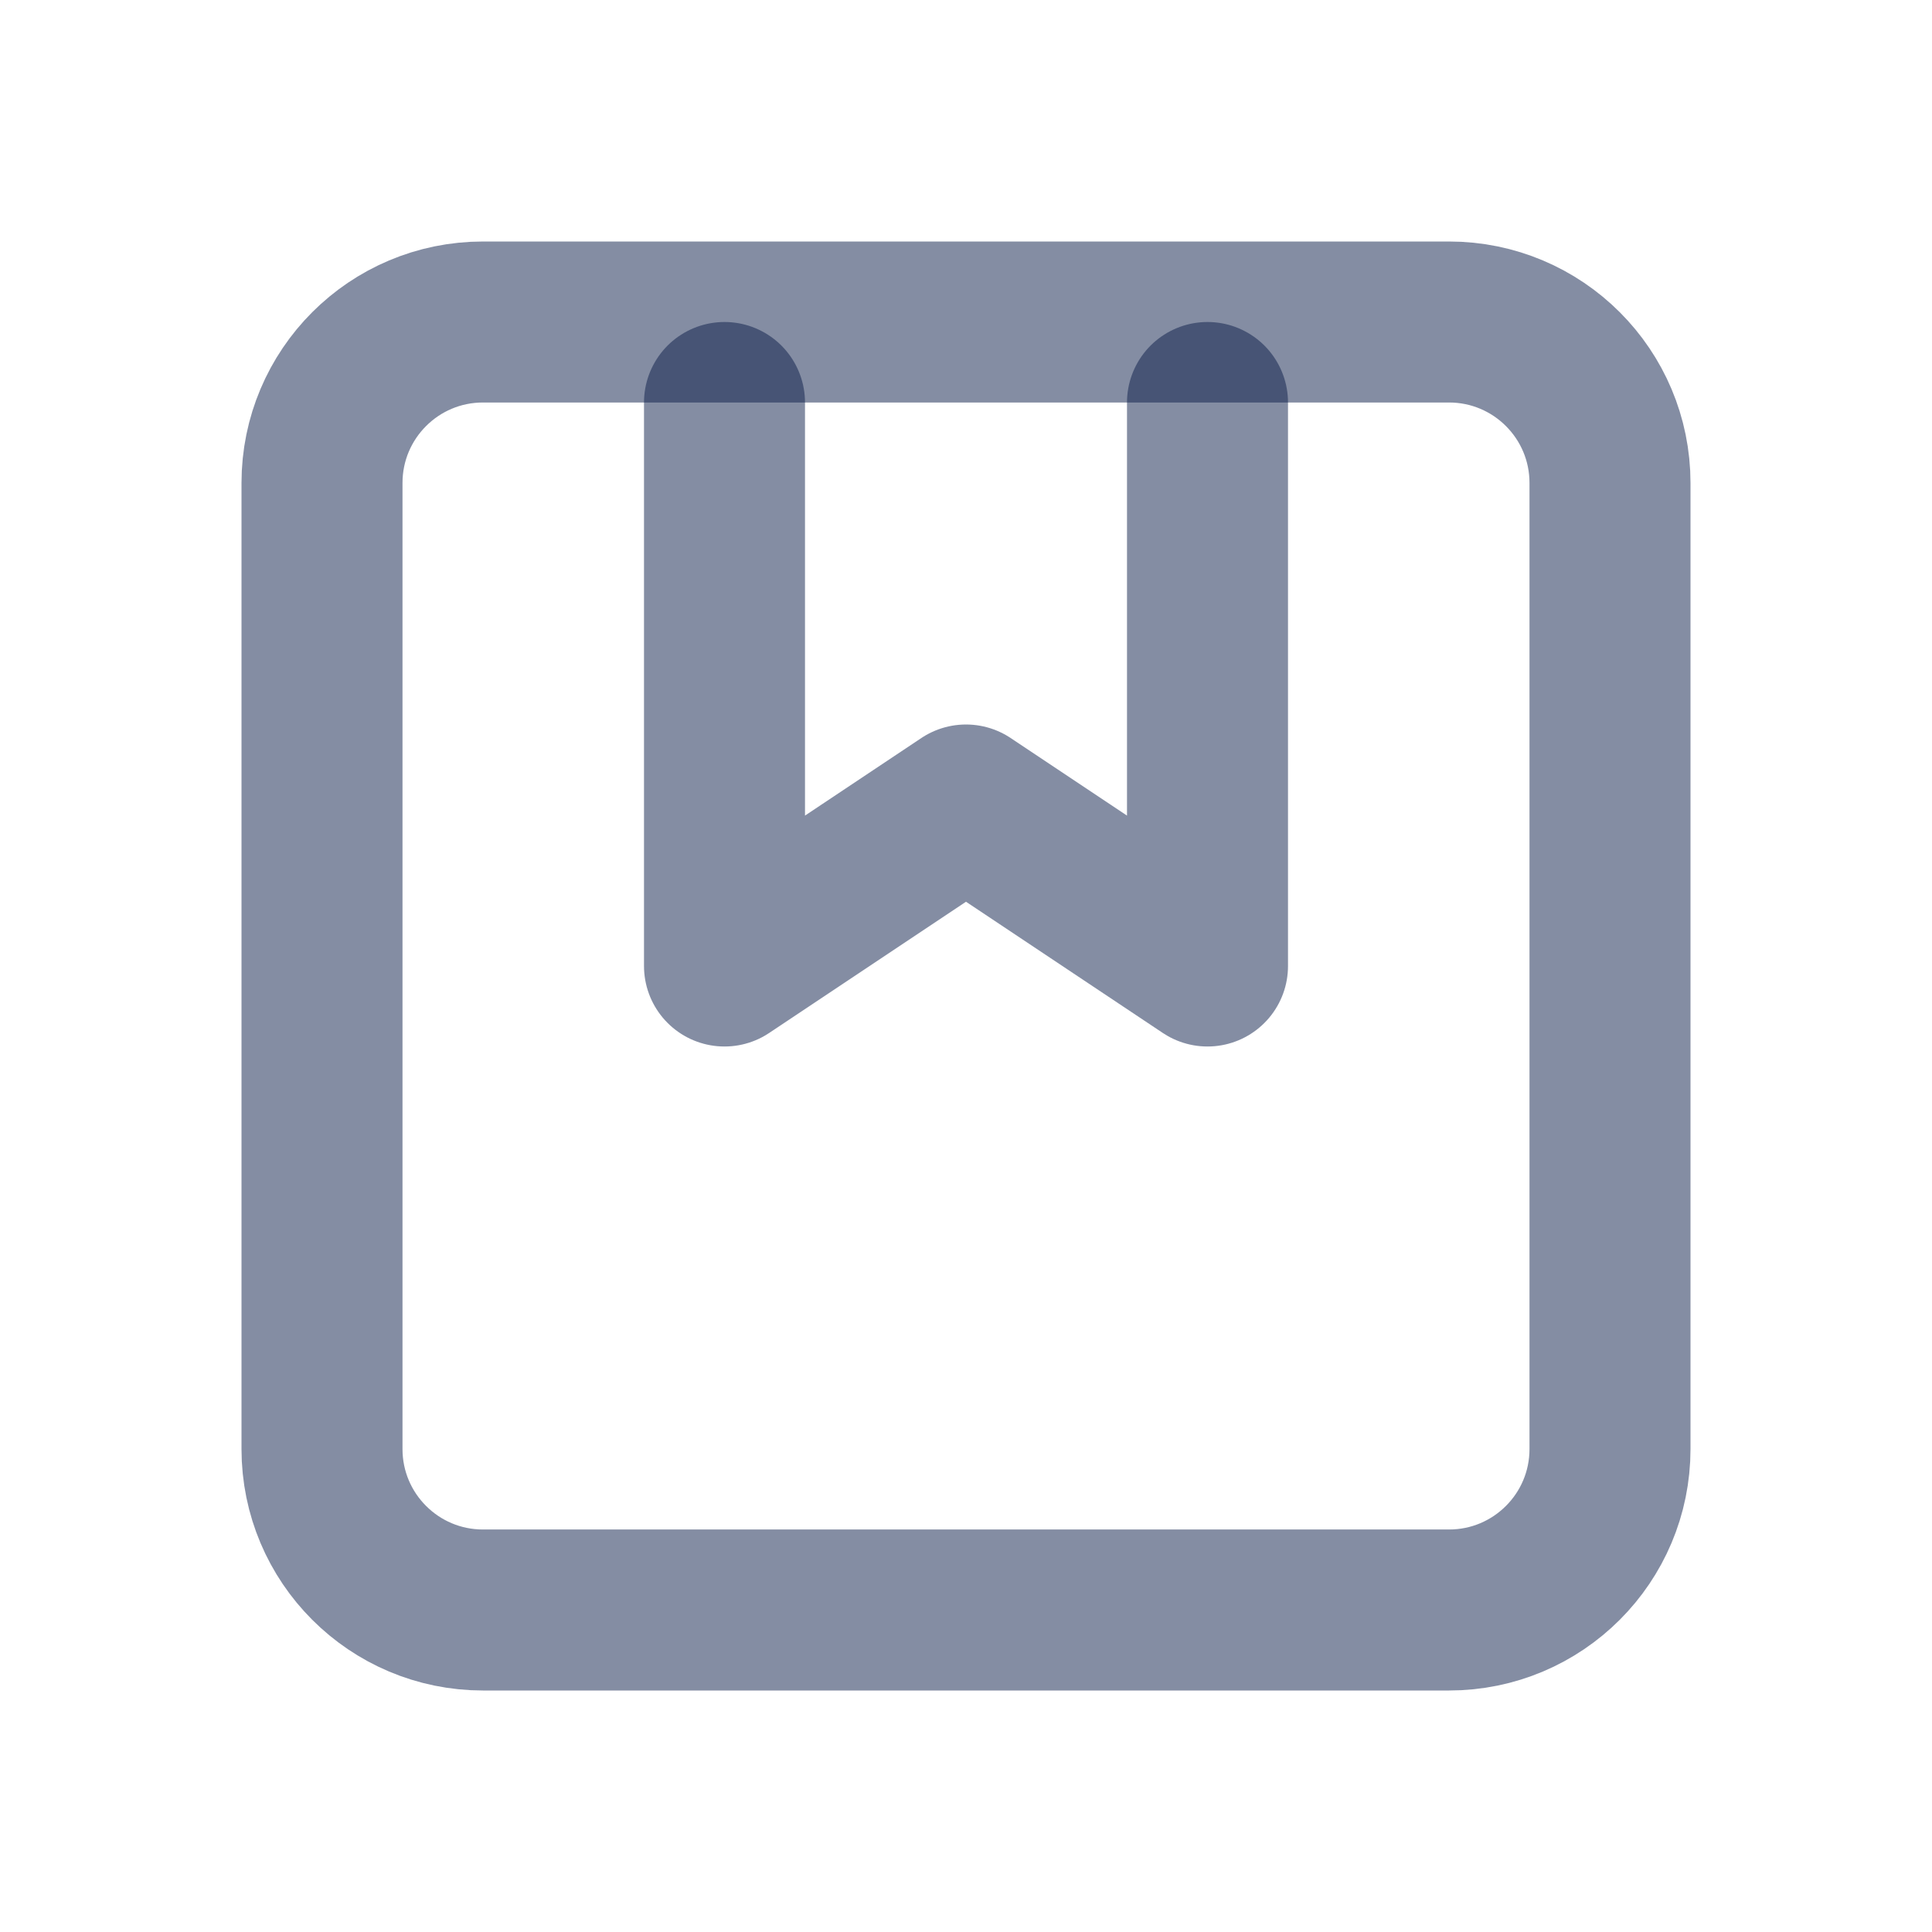 <svg width="24" height="24" viewBox="0 0 24 24" fill="none" xmlns="http://www.w3.org/2000/svg">
<path d="M6 20H18C19.105 20 20 19.105 20 18V6C20 4.895 19.105 4 18 4H6C4.895 4 4 4.895 4 6V18C4 19.105 4.895 20 6 20Z" stroke="#0B1C48" stroke-opacity="0.5" stroke-width="2" stroke-linecap="round"/>
<path d="M15 5V12L12 10L9 12V5" stroke="#0B1C48" stroke-opacity="0.5" stroke-width="2" stroke-linecap="round" stroke-linejoin="round"/>
</svg>
